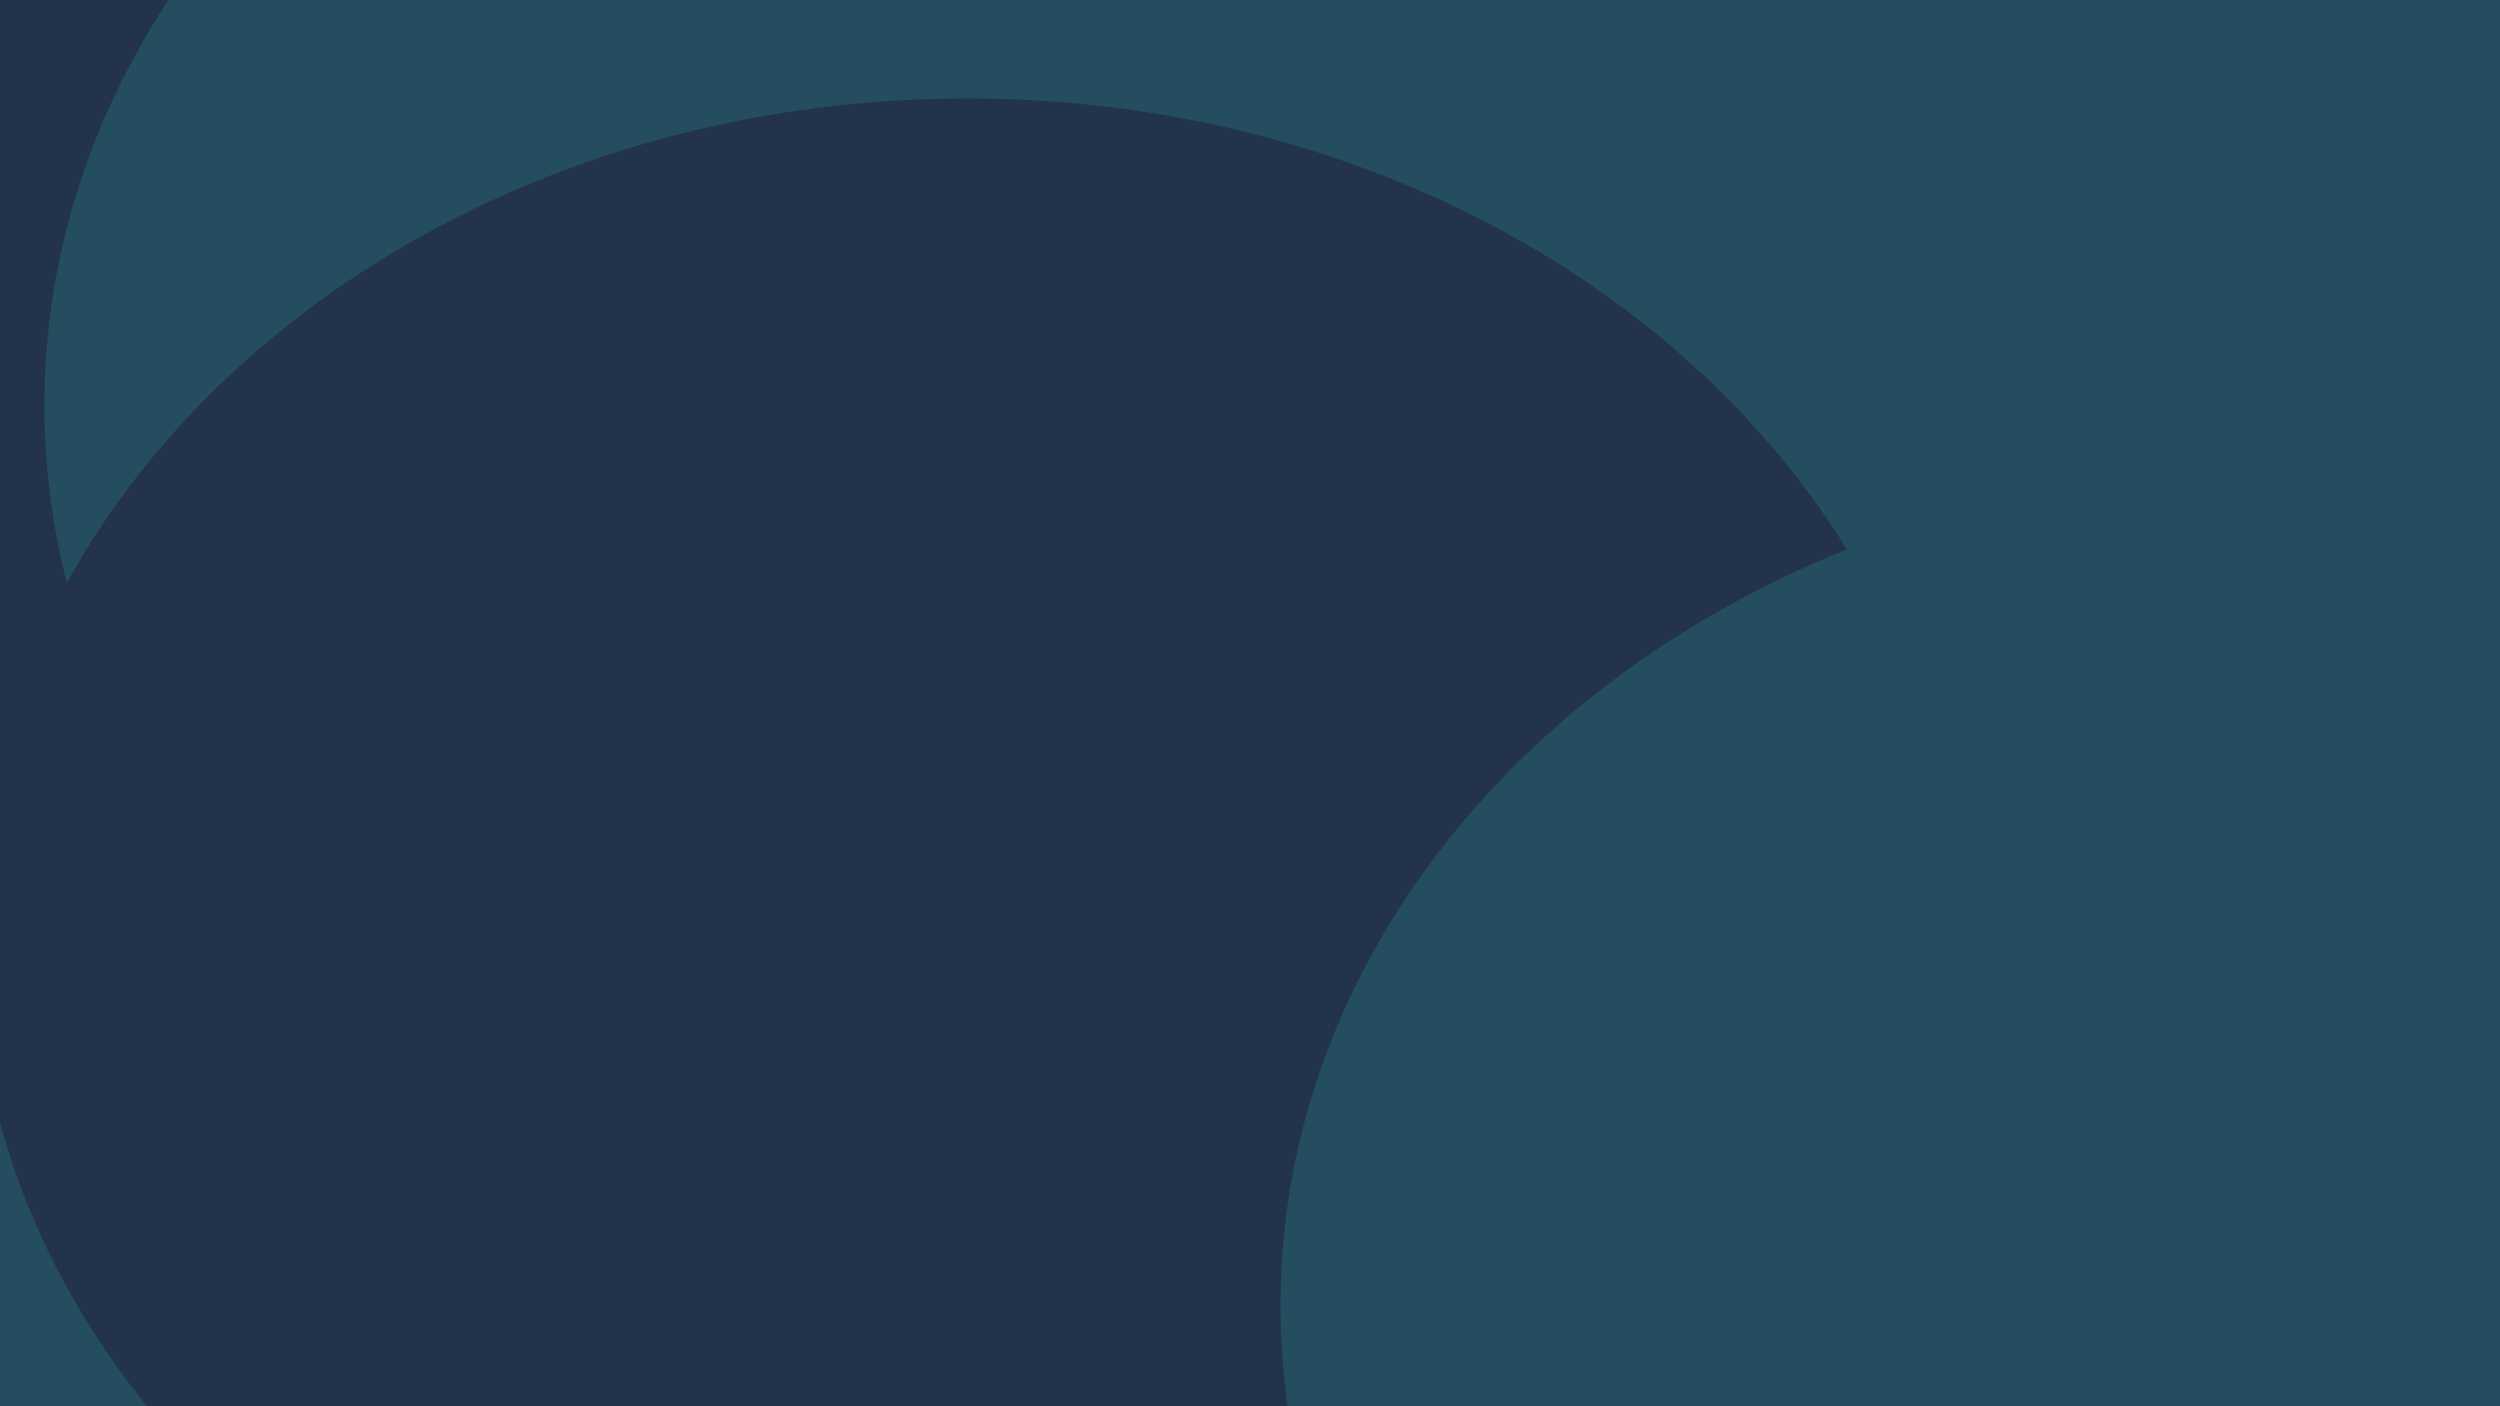 <svg width="3840" height="2160" viewBox="0 0 3840 2160" fill="none" xmlns="http://www.w3.org/2000/svg">
<g clip-path="url(#clip0)">
<path d="M3840 0H0V2160H3840V0Z" fill="#22334B"/>
<g filter="url(#filter0_f)">
<path d="M686.933 3290.4C1528.17 3290.4 2210.13 2715 2210.13 2005.2C2210.13 1295.4 1528.17 720 686.933 720C-154.307 720 -836.267 1295.4 -836.267 2005.2C-836.267 2715 -154.307 3290.4 686.933 3290.4Z" fill="#244D5F"/>
<path d="M435.2 1670.4C1276.44 1670.4 1958.4 1095 1958.4 385.2C1958.4 -324.596 1276.44 -900 435.2 -900C-406.04 -900 -1088 -324.596 -1088 385.2C-1088 1095 -406.04 1670.4 435.2 1670.4Z" fill="#22334B"/>
<path d="M1591.47 1908C2432.71 1908 3114.67 1332.6 3114.67 622.8C3114.67 -86.996 2432.71 -662.4 1591.47 -662.4C750.226 -662.4 68.267 -86.996 68.267 622.8C68.267 1332.6 750.226 1908 1591.47 1908Z" fill="#244D5F"/>
<path d="M3737.6 1360.8C4578.84 1360.8 5260.8 785.397 5260.8 75.6C5260.8 -634.196 4578.84 -1209.6 3737.6 -1209.6C2896.36 -1209.6 2214.4 -634.196 2214.4 75.6C2214.4 785.397 2896.36 1360.8 3737.6 1360.8Z" fill="#244D5F"/>
<path d="M1484.8 2721.6C2326.04 2721.6 3008 2146.2 3008 1436.4C3008 726.604 2326.04 151.2 1484.8 151.2C643.56 151.2 -38.4 726.604 -38.4 1436.4C-38.4 2146.2 643.56 2721.6 1484.8 2721.6Z" fill="#22334B"/>
<path d="M3490.13 3290.4C4331.37 3290.4 5013.33 2715 5013.33 2005.2C5013.33 1295.4 4331.37 720 3490.13 720C2648.89 720 1966.93 1295.4 1966.93 2005.2C1966.93 2715 2648.89 3290.4 3490.13 3290.4Z" fill="#244D5F"/>
</g>
</g>
<defs>
<filter id="filter0_f" x="-1410" y="-1531.6" width="6992.8" height="5144" filterUnits="userSpaceOnUse" color-interpolation-filters="sRGB">
<feFlood flood-opacity="0" result="BackgroundImageFix"/>
<feBlend mode="normal" in="SourceGraphic" in2="BackgroundImageFix" result="shape"/>
<feGaussianBlur stdDeviation="161" result="effect1_foregroundBlur"/>
</filter>
<clipPath id="clip0">
<rect width="3840" height="2160" fill="white"/>
</clipPath>
</defs>
</svg>
